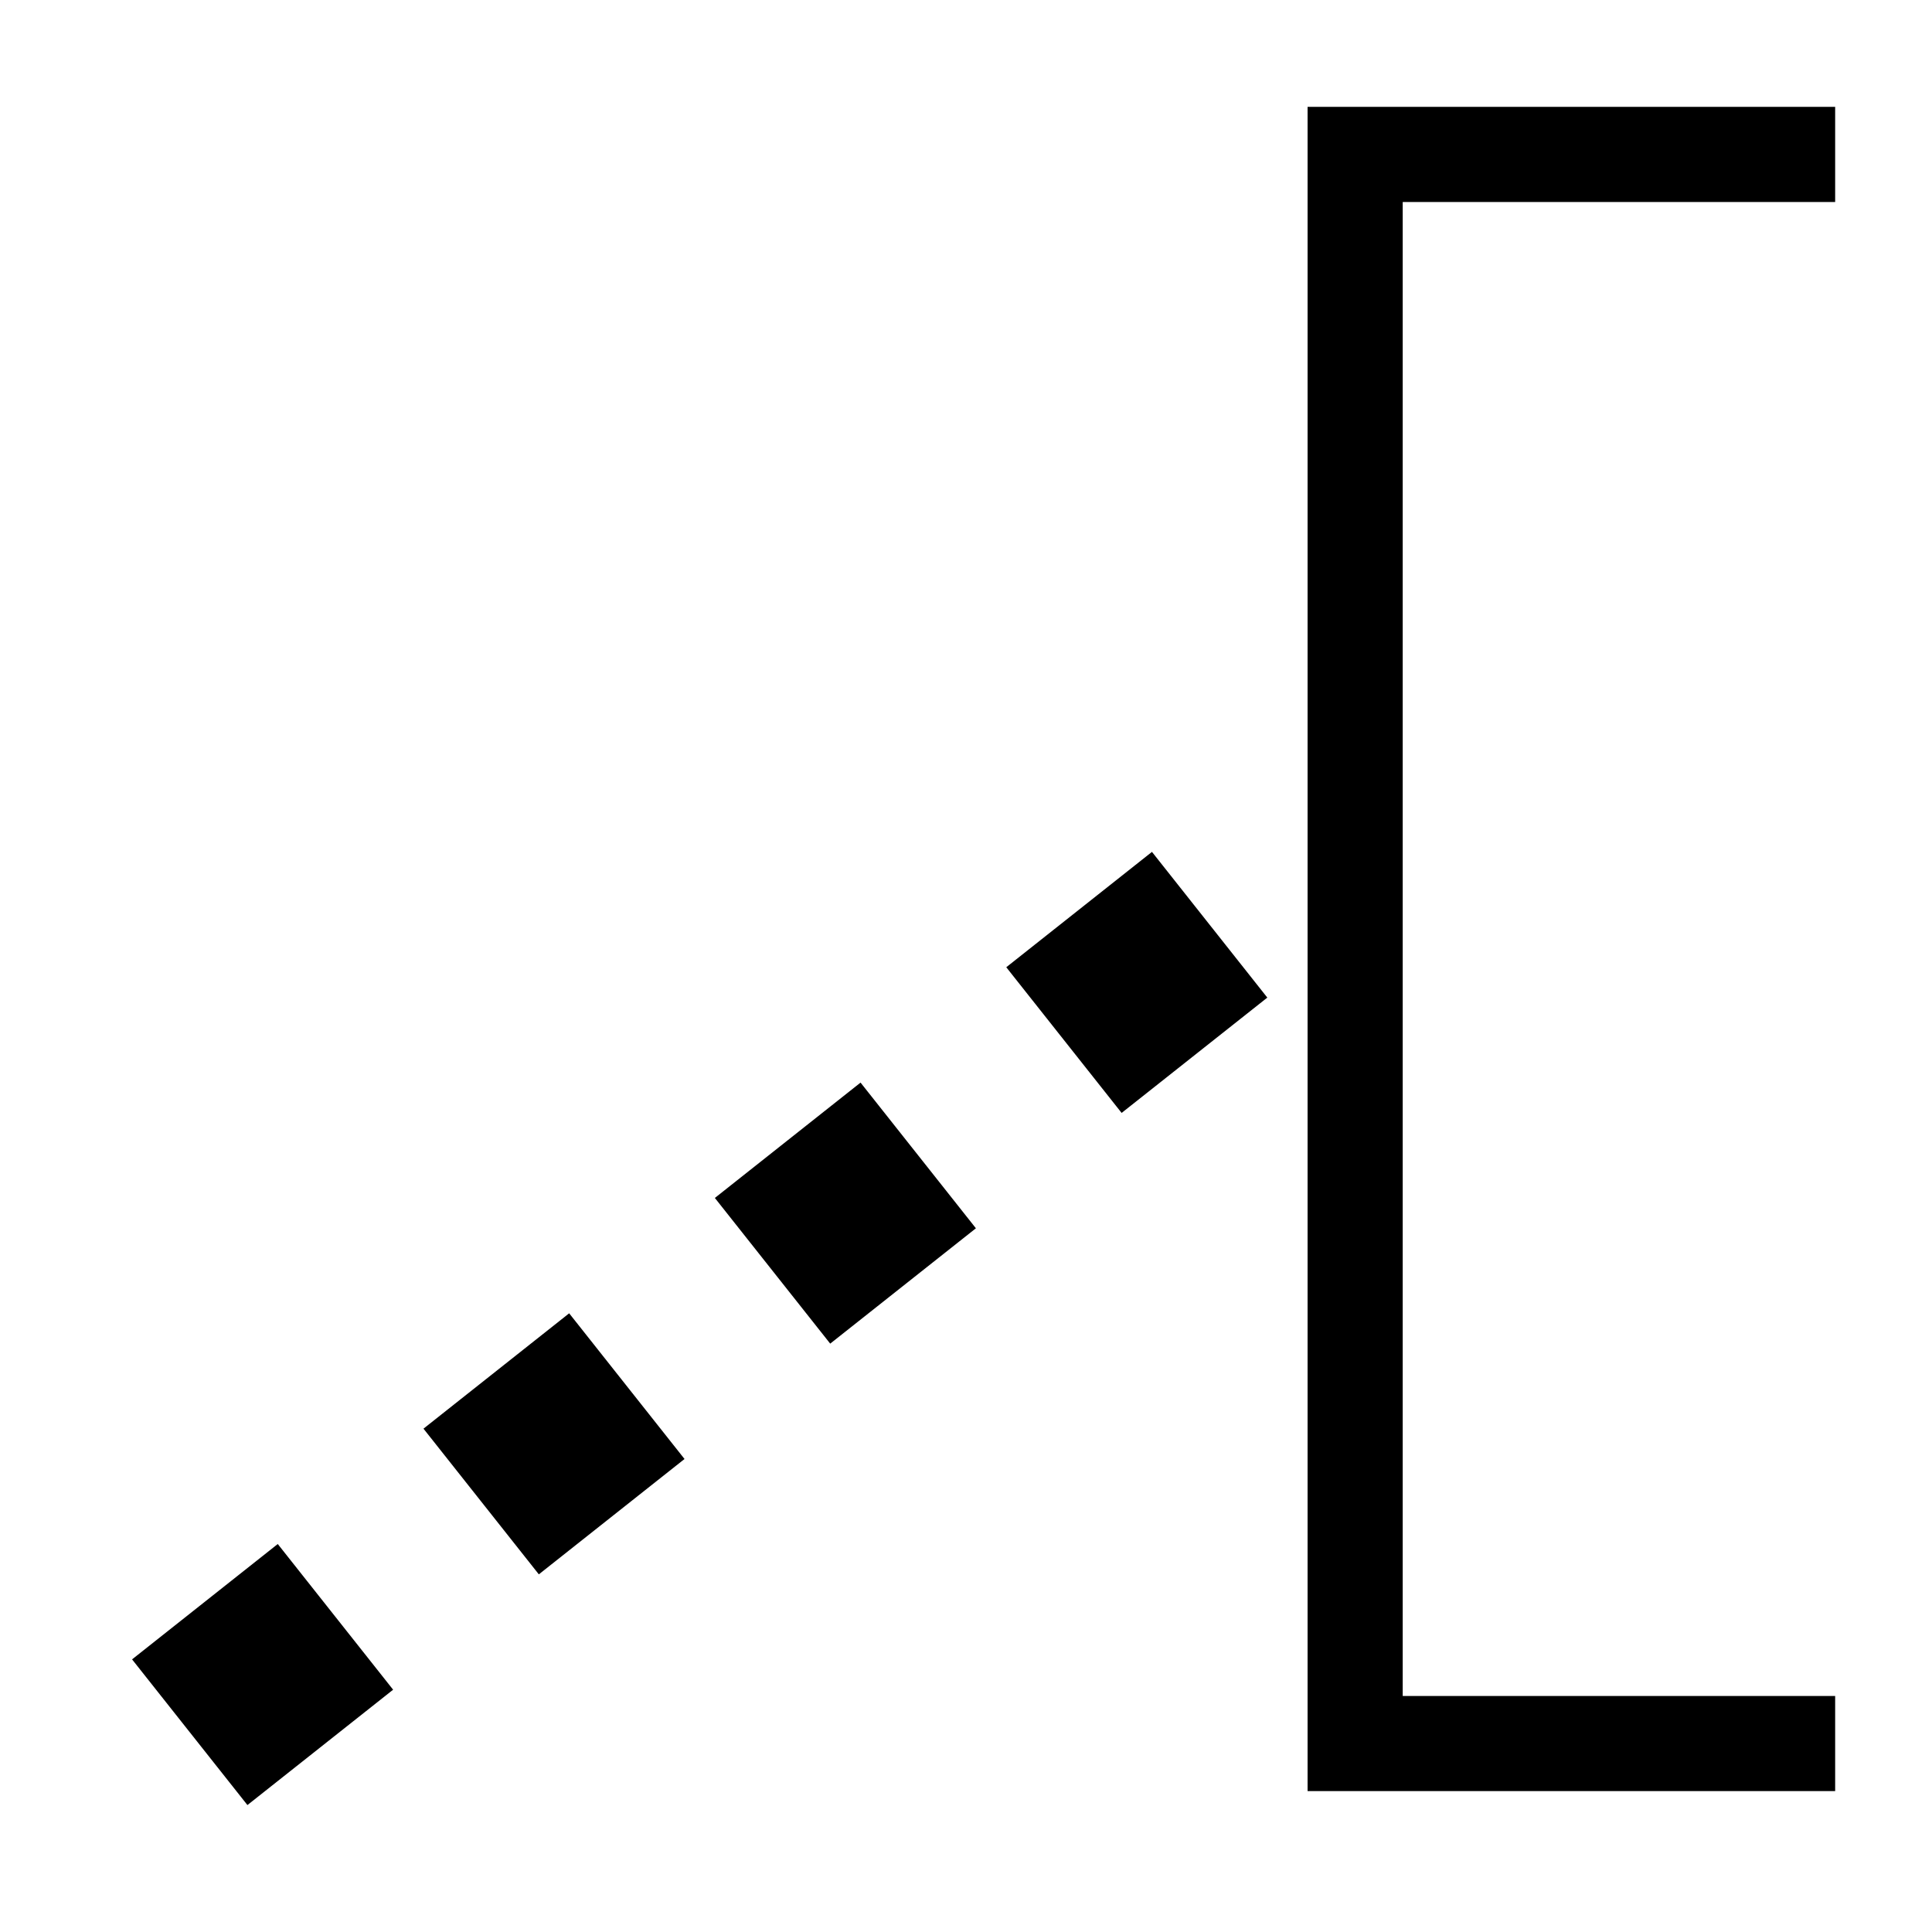 <svg xmlns="http://www.w3.org/2000/svg" xmlns:svg="http://www.w3.org/2000/svg" id="svg2" width="2048" height="2048" version="1.1"><g id="layer1" transform="translate(0,995.638)"><path id="rect2985" d="m 1386.094,113.25 0,50.438 0,842.25 0,842.281 0,50.437 50.437,0 458.406,0 50.406,0 0,-100.844 -50.406,0 -408,0 0,-791.875 0,-791.812 408,0 50.406,0 0,-100.875 -50.406,0 -458.406,0 -50.437,0 z M 1221.125,903.031 1066.688,1025.312 1188.969,1179.75 1343.406,1057.5 1221.125,903.031 z M 912.219,1147.594 757.781,1269.875 880.062,1424.312 1034.5,1302.031 912.219,1147.594 z m -308.875,244.562 -154.438,122.281 L 571.188,1668.875 725.625,1546.594 603.344,1392.156 z M 294.438,1636.719 140,1759 262.281,1913.438 416.719,1791.156 294.438,1636.719 z" transform="translate(0,-995.638)" style="font-size:medium;font-style:normal;font-variant:normal;font-weight:400;font-stretch:normal;text-indent:0;text-align:start;text-decoration:none;line-height:normal;letter-spacing:normal;word-spacing:normal;text-transform:none;direction:ltr;block-progression:tb;writing-mode:lr-tb;text-anchor:start;baseline-shift:baseline;color:#000;fill:#000;fill-opacity:1;stroke:none;stroke-width:100.849;marker:none;visibility:visible;display:inline;overflow:visible;enable-background:accumulate;font-family:Sans;-inkscape-font-specification:Sans"/></g></svg>
